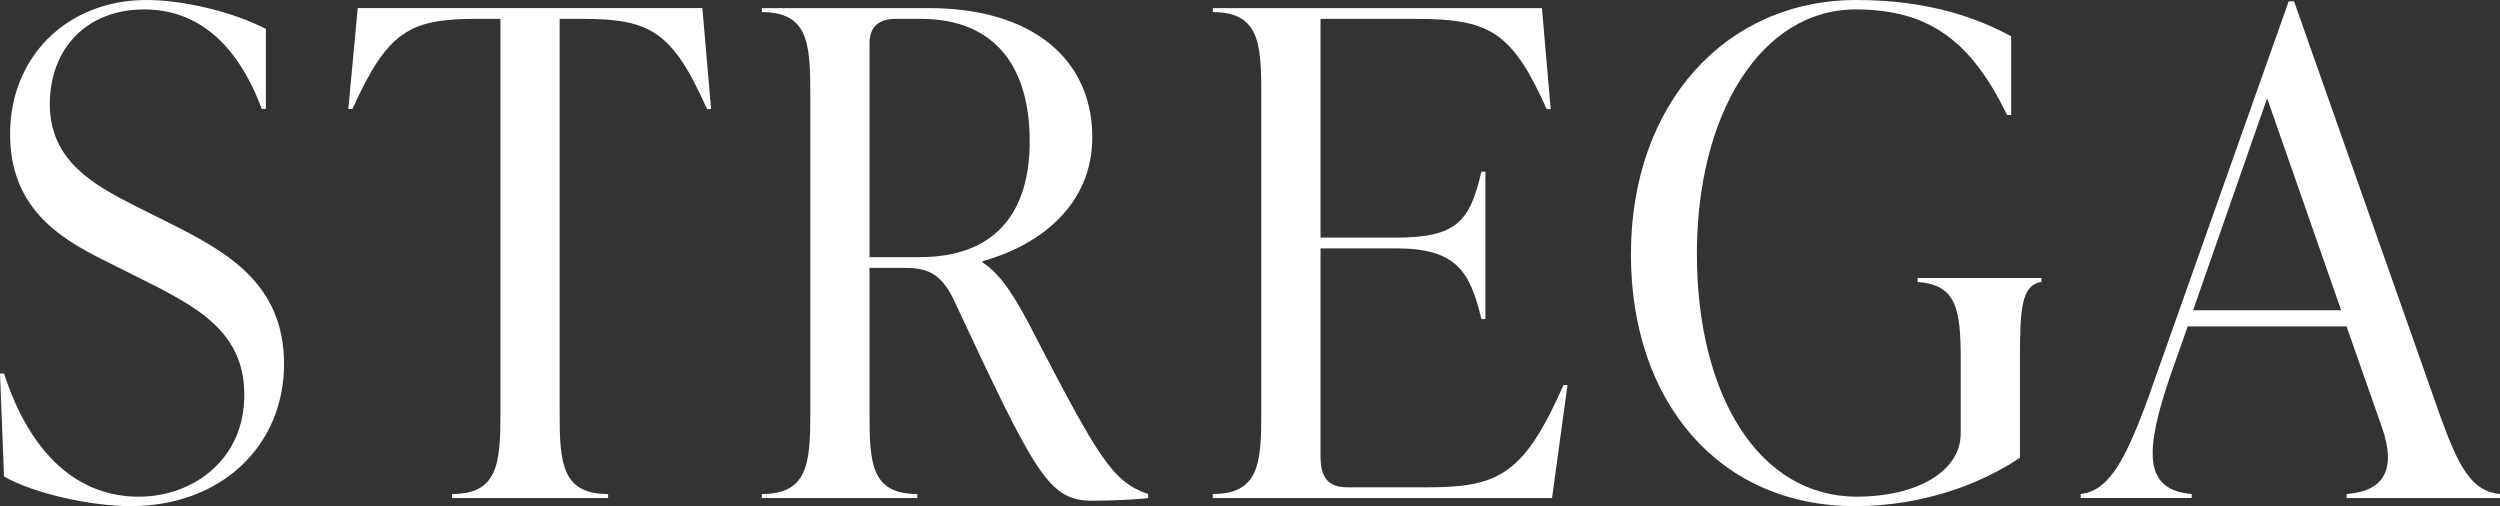 <svg id="_レイヤー_2" data-name="レイヤー 2" xmlns="http://www.w3.org/2000/svg" viewBox="0 0 1042.94 211.14"><rect x="0" y="0" width="1042.94" height="211.14" fill="#333333" stroke="none"/><defs><style>.cls-1 {
                                fill: #fff;
                              }</style></defs><g id="SEES_text"><g><path class="cls-1" d="m1.68,198.79l-1.68-42.96h1.68c11.23,34.54,31.45,51.38,56.16,51.38,22.74,0,44.08-15.44,44.08-42.4s-20.22-37.06-44.36-49.14l-14.04-7.02C23.58,98.83,4.21,85.92,4.21,55.88,4.21,23.87,27.8,0,61.21,0c15.44,0,36.22,5.05,49.7,12.07v33.41h-1.68C98.27,16.29,80.86,3.93,60.09,3.93c-23.59,0-39.31,16-39.31,39.59s18.53,33.69,35.1,42.12l14.04,7.02c24.71,12.35,48.57,25.55,48.57,59.24s-25.83,59.24-64.02,59.24c-16.29,0-39.87-5.05-52.79-12.35Z"></path><path class="cls-1" d="m296.64,45.49h-1.68c-14.32-32.01-23.3-37.62-51.66-37.62h-9.83v164.82c0,20.78,1.12,33.41,20.22,33.41v1.68h-65.14v-1.68c19.09,0,20.22-12.63,20.22-33.41V7.86h-10.11c-28.36,0-37.06,5.62-51.66,37.62h-1.69l3.93-42.12h143.76l3.65,42.12Z"></path><path class="cls-1" d="m478.98,206.09v1.68c-3.65.56-15.44,1.12-23.02,1.12-18.53,0-23.59-10.11-58.4-84.51-5.33-10.67-11.23-12.63-20.22-12.63h-14.6v60.93c0,20.78.84,33.41,19.94,33.41v1.68h-64.86v-1.68c19.09,0,20.22-12.63,20.22-33.41V38.47c0-20.78-1.12-33.41-20.22-33.41v-1.68h69.63c43.24,0,68.23,21.34,68.23,53.91,0,27.8-21.34,44.92-45.77,51.66v.56c8.14,5.05,14.88,16.85,21.06,28.92,27.24,52.5,33.13,62.61,48.01,67.67Zm-116.24-98.83h21.06c30.6,0,45.77-17.69,45.77-48.29s-14.04-51.1-45.49-51.1h-10.67c-6.74,0-10.67,3.37-10.67,10.11v89.29Z"></path><path class="cls-1" d="m653.93,160.6l-6.46,47.17h-141.51v-1.68c19.09,0,20.22-12.63,20.22-33.41V38.47c0-20.78-1.12-33.41-20.22-33.41v-1.68h137.3l3.65,42.12h-1.68c-14.32-32.01-23.59-37.62-54.19-37.62h-40.15v91.25h31.45c25.27,0,30.89-6.74,35.66-27.52h1.68v61.49h-1.68c-4.77-19.94-10.39-29.48-35.66-29.48h-31.45v86.48c0,8.42,2.53,13.2,11.23,13.2h33.13c29.76,0,40.43-5.05,57-42.68h1.68Z"></path><path class="cls-1" d="m680.38,106.13c0-62.89,39.59-106.13,94.06-106.13,30.89,0,51.1,7.86,64.58,15.16v32.85h-1.69c-14.88-30.61-32.29-44.08-63.17-44.08-39.31,0-66.26,43.24-66.26,101.92s25.55,101.36,66.82,101.36c24.15,0,43.24-10.11,43.24-26.39v-30.88c0-20.78-1.68-31.17-17.97-32.29v-1.68h51.66v1.68c-8.42,1.12-8.98,11.51-8.98,32.29v40.99c-15.72,10.67-40.15,20.22-68.79,20.22-56.72,0-93.5-43.52-93.5-105.01Z"></path><path class="cls-1" d="m1017.39,171.84c8.42,23.58,13.76,33.13,25.55,34.25v1.68h-64.02v-1.68c15.72-1.12,20.78-10.39,14.88-27.52l-14.88-42.4h-66.26l-6.74,19.09c-11.51,33.13-11.79,49.14,8.42,50.82v1.68h-46.33v-1.68c13.48-1.4,20.78-18.53,32.57-52.51L954.78.56h2.25l60.37,171.27Zm-102.48-42.4h61.77l-30.89-88.44-30.89,88.44Z"></path></g></g></svg>